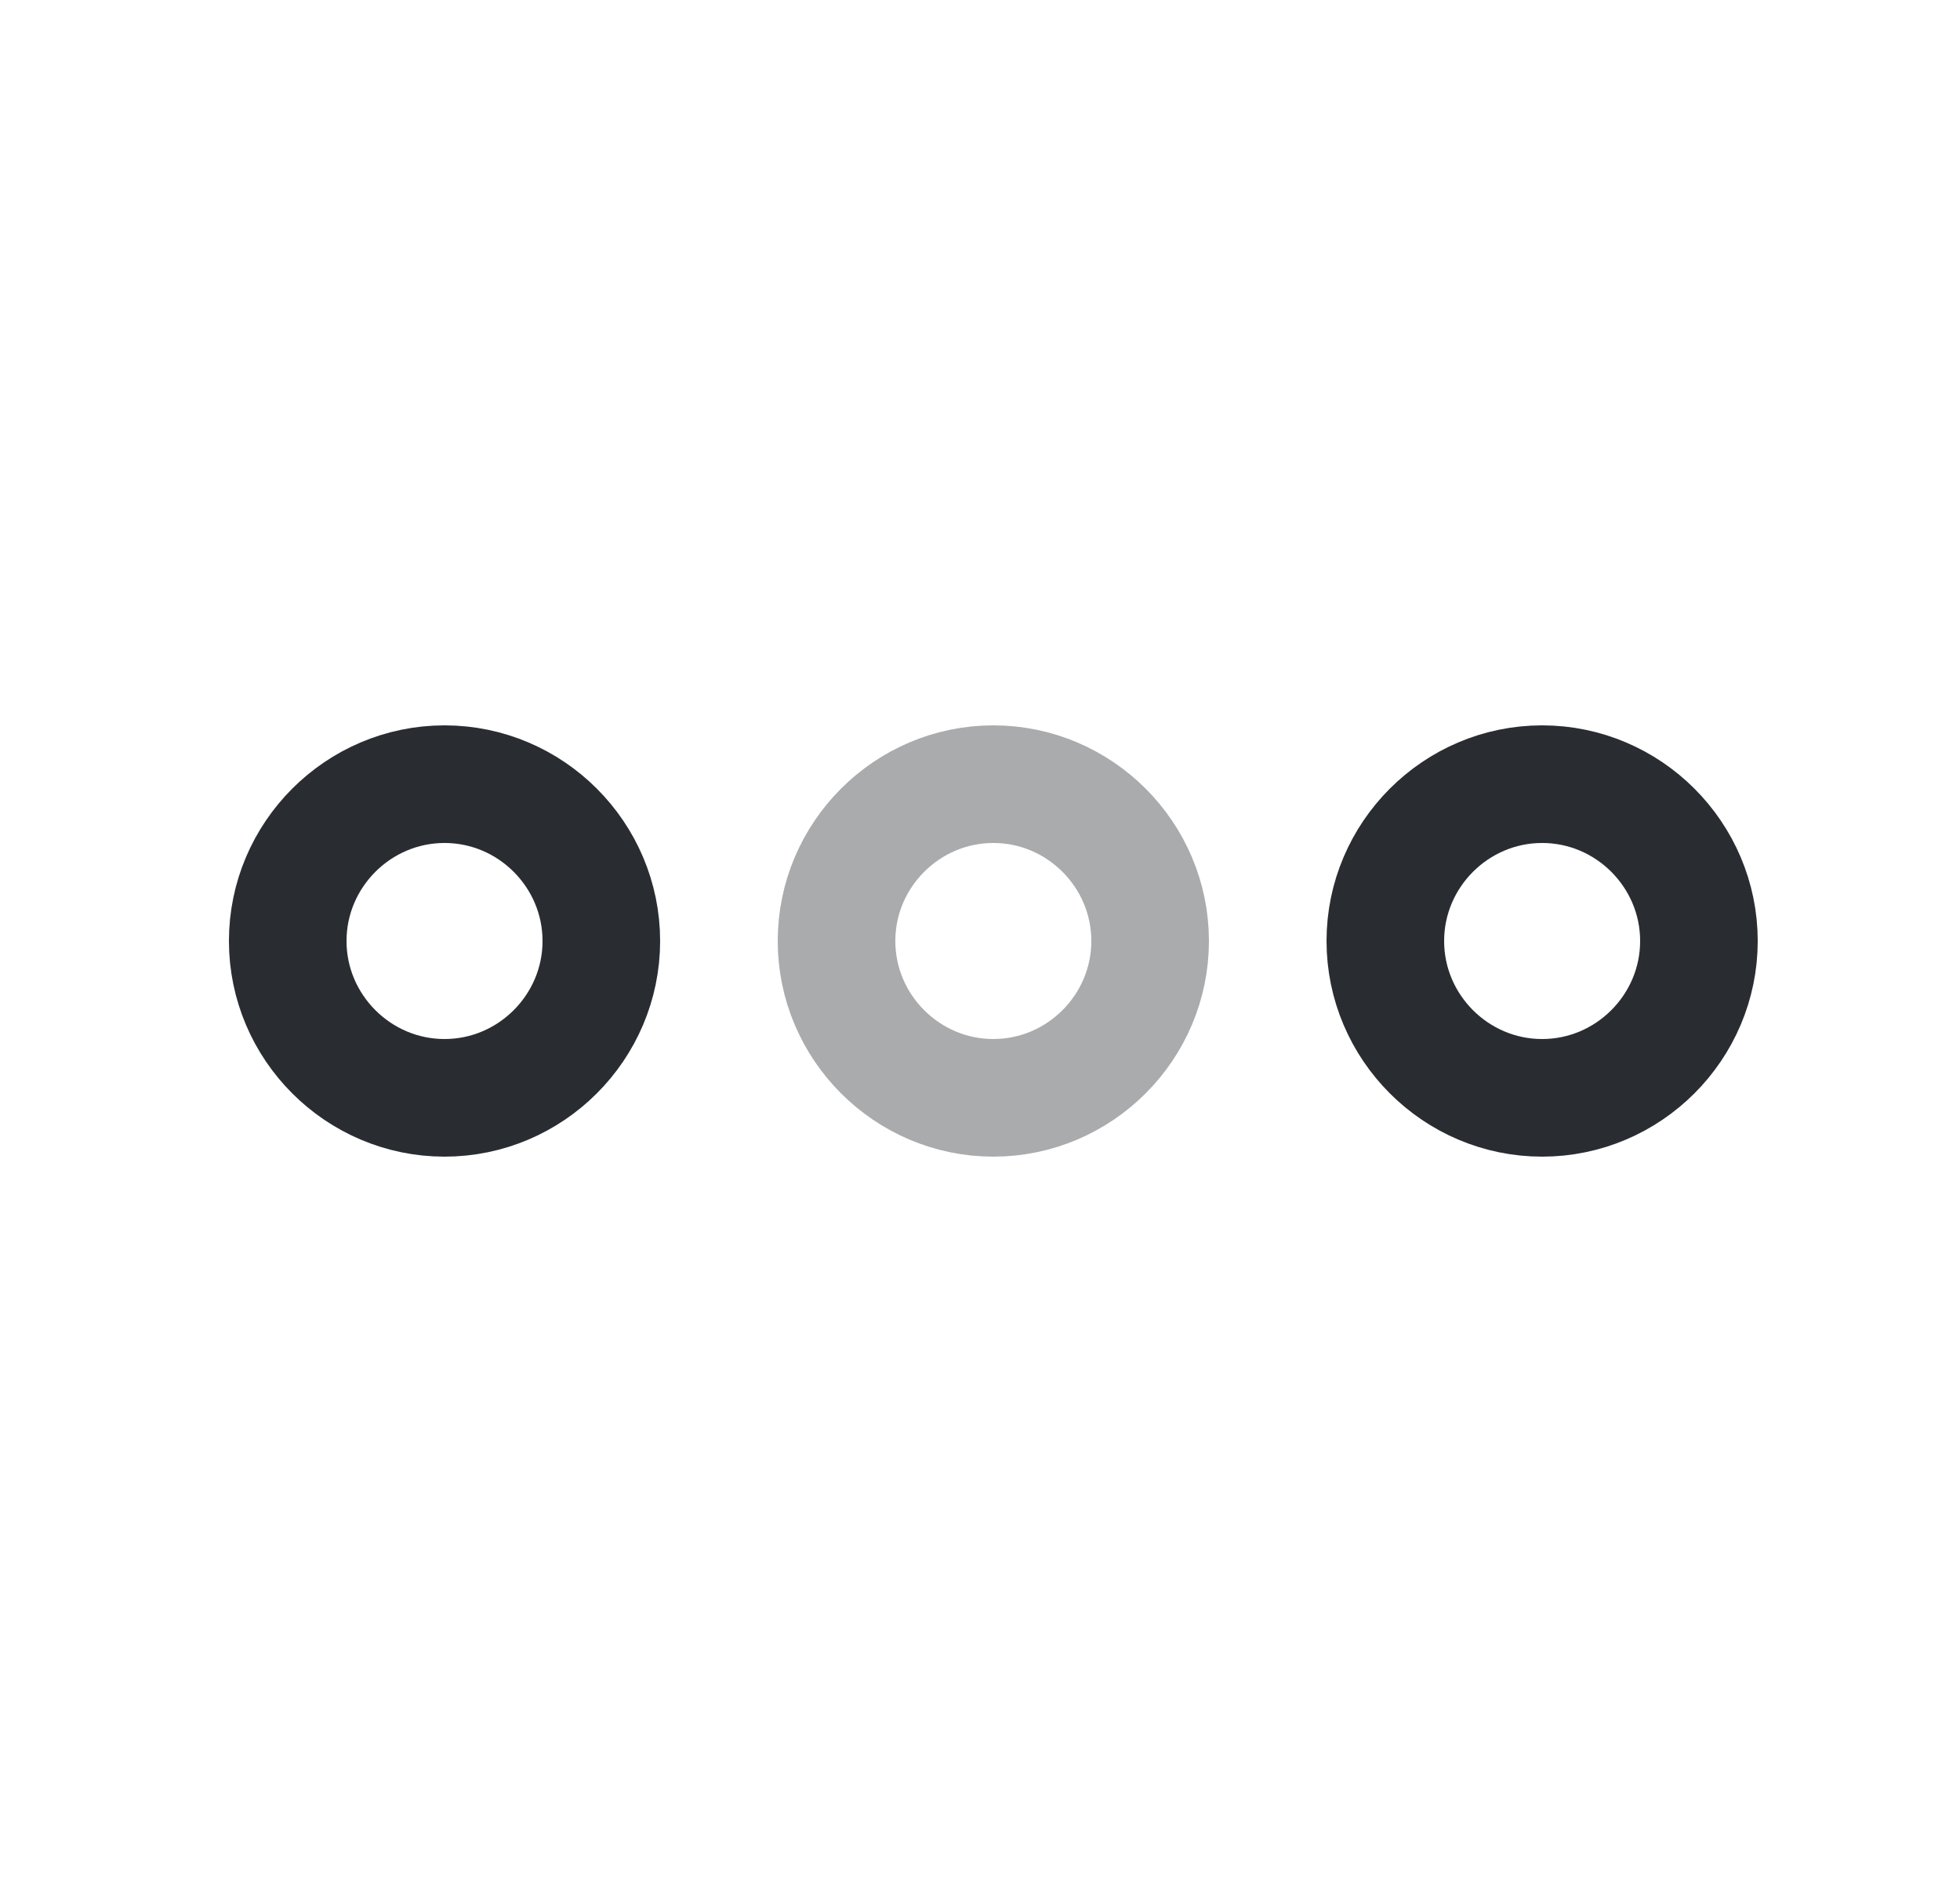 <svg width="25" height="24" viewBox="0 0 25 24" fill="none" xmlns="http://www.w3.org/2000/svg">
<path d="M5.67 10C4.57 10 3.67 10.9 3.67 12C3.67 13.1 4.57 14 5.67 14C6.77 14 7.67 13.1 7.67 12C7.67 10.9 6.77 10 5.67 10Z" stroke="#292D32" stroke-width="1.5"/>
<path d="M19.67 10C18.57 10 17.67 10.9 17.67 12C17.67 13.1 18.57 14 19.67 14C20.77 14 21.67 13.1 21.67 12C21.67 10.9 20.77 10 19.67 10Z" stroke="#292D32" stroke-width="1.5"/>
<path opacity="0.4" d="M12.67 10C11.57 10 10.67 10.9 10.67 12C10.67 13.1 11.57 14 12.67 14C13.77 14 14.67 13.1 14.67 12C14.67 10.9 13.77 10 12.67 10Z" stroke="#292D32" stroke-width="1.5"/>
</svg>

